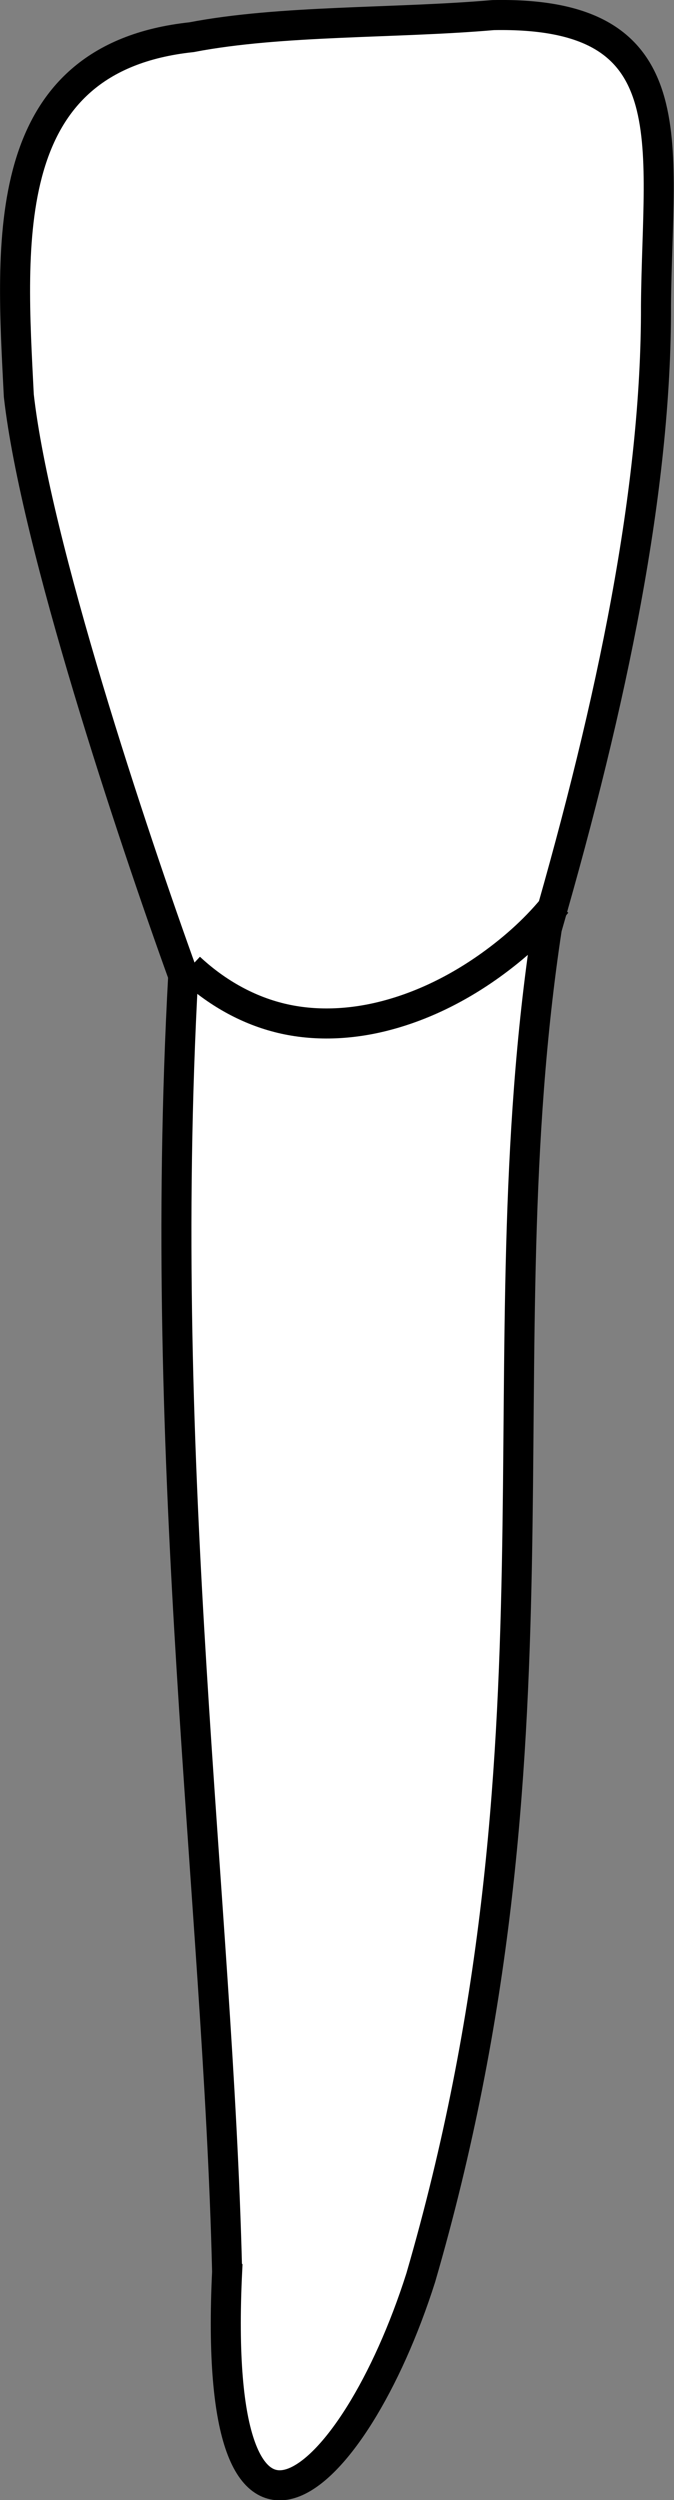 <?xml version="1.0" encoding="UTF-8" standalone="no"?>
<svg
   width="5.948mm"
   height="22.037mm"
   viewBox="0 0 5.948 22.037"
   version="1.1"
   id="svg8"
   inkscape:version="1.0 (4035a4fb49, 2020-05-01)"
   sodipodi:docname="periochart.svg"
   xmlns:inkscape="http://www.inkscape.org/namespaces/inkscape"
   xmlns:sodipodi="http://sodipodi.sourceforge.net/DTD/sodipodi-0.dtd"
   xmlns="http://www.w3.org/2000/svg"
   xmlns:svg="http://www.w3.org/2000/svg"
   xmlns:rdf="http://www.w3.org/1999/02/22-rdf-syntax-ns#"
   xmlns:cc="http://creativecommons.org/ns#"
   xmlns:dc="http://purl.org/dc/elements/1.1/">
  <rect x="0" y="0" width="5.948" height="22.037" fill="#808080" stroke="none"/>
  <defs
     id="defs2">
    <inkscape:path-effect
       simplify_just_coalesce="false"
       simplify_individual_paths="false"
       helper_size="0"
       smooth_angles="360"
       threshold="0.001"
       steps="1"
       lpeversion="1"
       is_visible="true"
       id="path-effect1610"
       effect="simplify" />
  </defs>
  <sodipodi:namedview
     id="base"
     pagecolor="#ffffff"
     bordercolor="#666666"
     borderopacity="1.0"
     inkscape:pageopacity="0.0"
     inkscape:pageshadow="2"
     inkscape:zoom="0.7"
     inkscape:cx="267.0372"
     inkscape:cy="571.46134"
     inkscape:document-units="mm"
     inkscape:current-layer="layer4"
     inkscape:document-rotation="0"
     showgrid="false"
     inkscape:snap-global="false"
     inkscape:window-width="1355"
     inkscape:window-height="842"
     inkscape:window-x="-5"
     inkscape:window-y="0"
     inkscape:window-maximized="0"
     inkscape:showpageshadow="2"
     inkscape:pagecheckerboard="0"
     inkscape:deskcolor="#d1d1d1">
    <inkscape:grid
       type="xygrid"
       id="grid884" />
    <sodipodi:guide
       id="guide1093"
       orientation="1084.724,0"
       position="-89.073,229.064"
       inkscape:locked="false" />
    <sodipodi:guide
       id="guide1095"
       orientation="0,755.906"
       position="-89.073,-57.936"
       inkscape:locked="false" />
    <sodipodi:guide
       id="guide1097"
       orientation="-1084.724,0"
       position="110.927,-57.936"
       inkscape:locked="false" />
    <sodipodi:guide
       id="guide1099"
       orientation="0,-755.906"
       position="110.927,229.064"
       inkscape:locked="false" />
    <sodipodi:guide
       id="guide2864"
       orientation="93.944,0"
       position="10.927,110.655"
       inkscape:locked="false" />
  </sodipodi:namedview>
  <g
     style="display:inline"
     inkscape:groupmode="layer"
     id="layer4"
     inkscape:label="歯"
     transform="translate(-94.073,-211.027)">
    <g
       id="g1614"
       style="fill:#ffffff"
       transform="translate(-5.503,50.271)">
      <path
         id="path1603"
         style="fill:#ffffff;stroke:#000000;stroke-width:0.265px;stroke-linecap:butt;stroke-linejoin:miter;stroke-opacity:1"
         d="m 101.581,180.767 c -0.151,3.045 1.114,1.934 1.708,0.066 1.354,-4.656 0.537,-8.107 1.113,-11.896 0.575,-1.99 0.968,-3.871 0.963,-5.489 0.012,-1.451 0.295,-2.592 -1.436,-2.559 -0.866,0.075 -1.873,0.043 -2.663,0.195 -1.722,0.184 -1.591,1.813 -1.524,3.159 0.148,1.311 1.001,3.868 1.451,5.112 -0.239,4.358 0.307,8.137 0.387,11.411 z"
         sodipodi:nodetypes="ccccccccc" />
      <path
         style="fill:#ffffff;stroke:#000000;stroke-width:0.265px;stroke-linecap:butt;stroke-linejoin:miter;stroke-opacity:1"
         d="m 101.25,169.286 c 0.213,0.199 0.47,0.353 0.752,0.431 0.294,0.082 0.608,0.076 0.905,0.009 0.361,-0.082 0.699,-0.248 0.999,-0.463 0.216,-0.155 0.416,-0.335 0.581,-0.544"
         id="path1608"
         inkscape:path-effect="#path-effect1610"
         inkscape:original-d="m 101.25037,169.28608 c 1.15448,1.07555 2.67321,0.15317 3.23642,-0.56696"
         sodipodi:nodetypes="cc" />
    </g>
  </g>
</svg>
